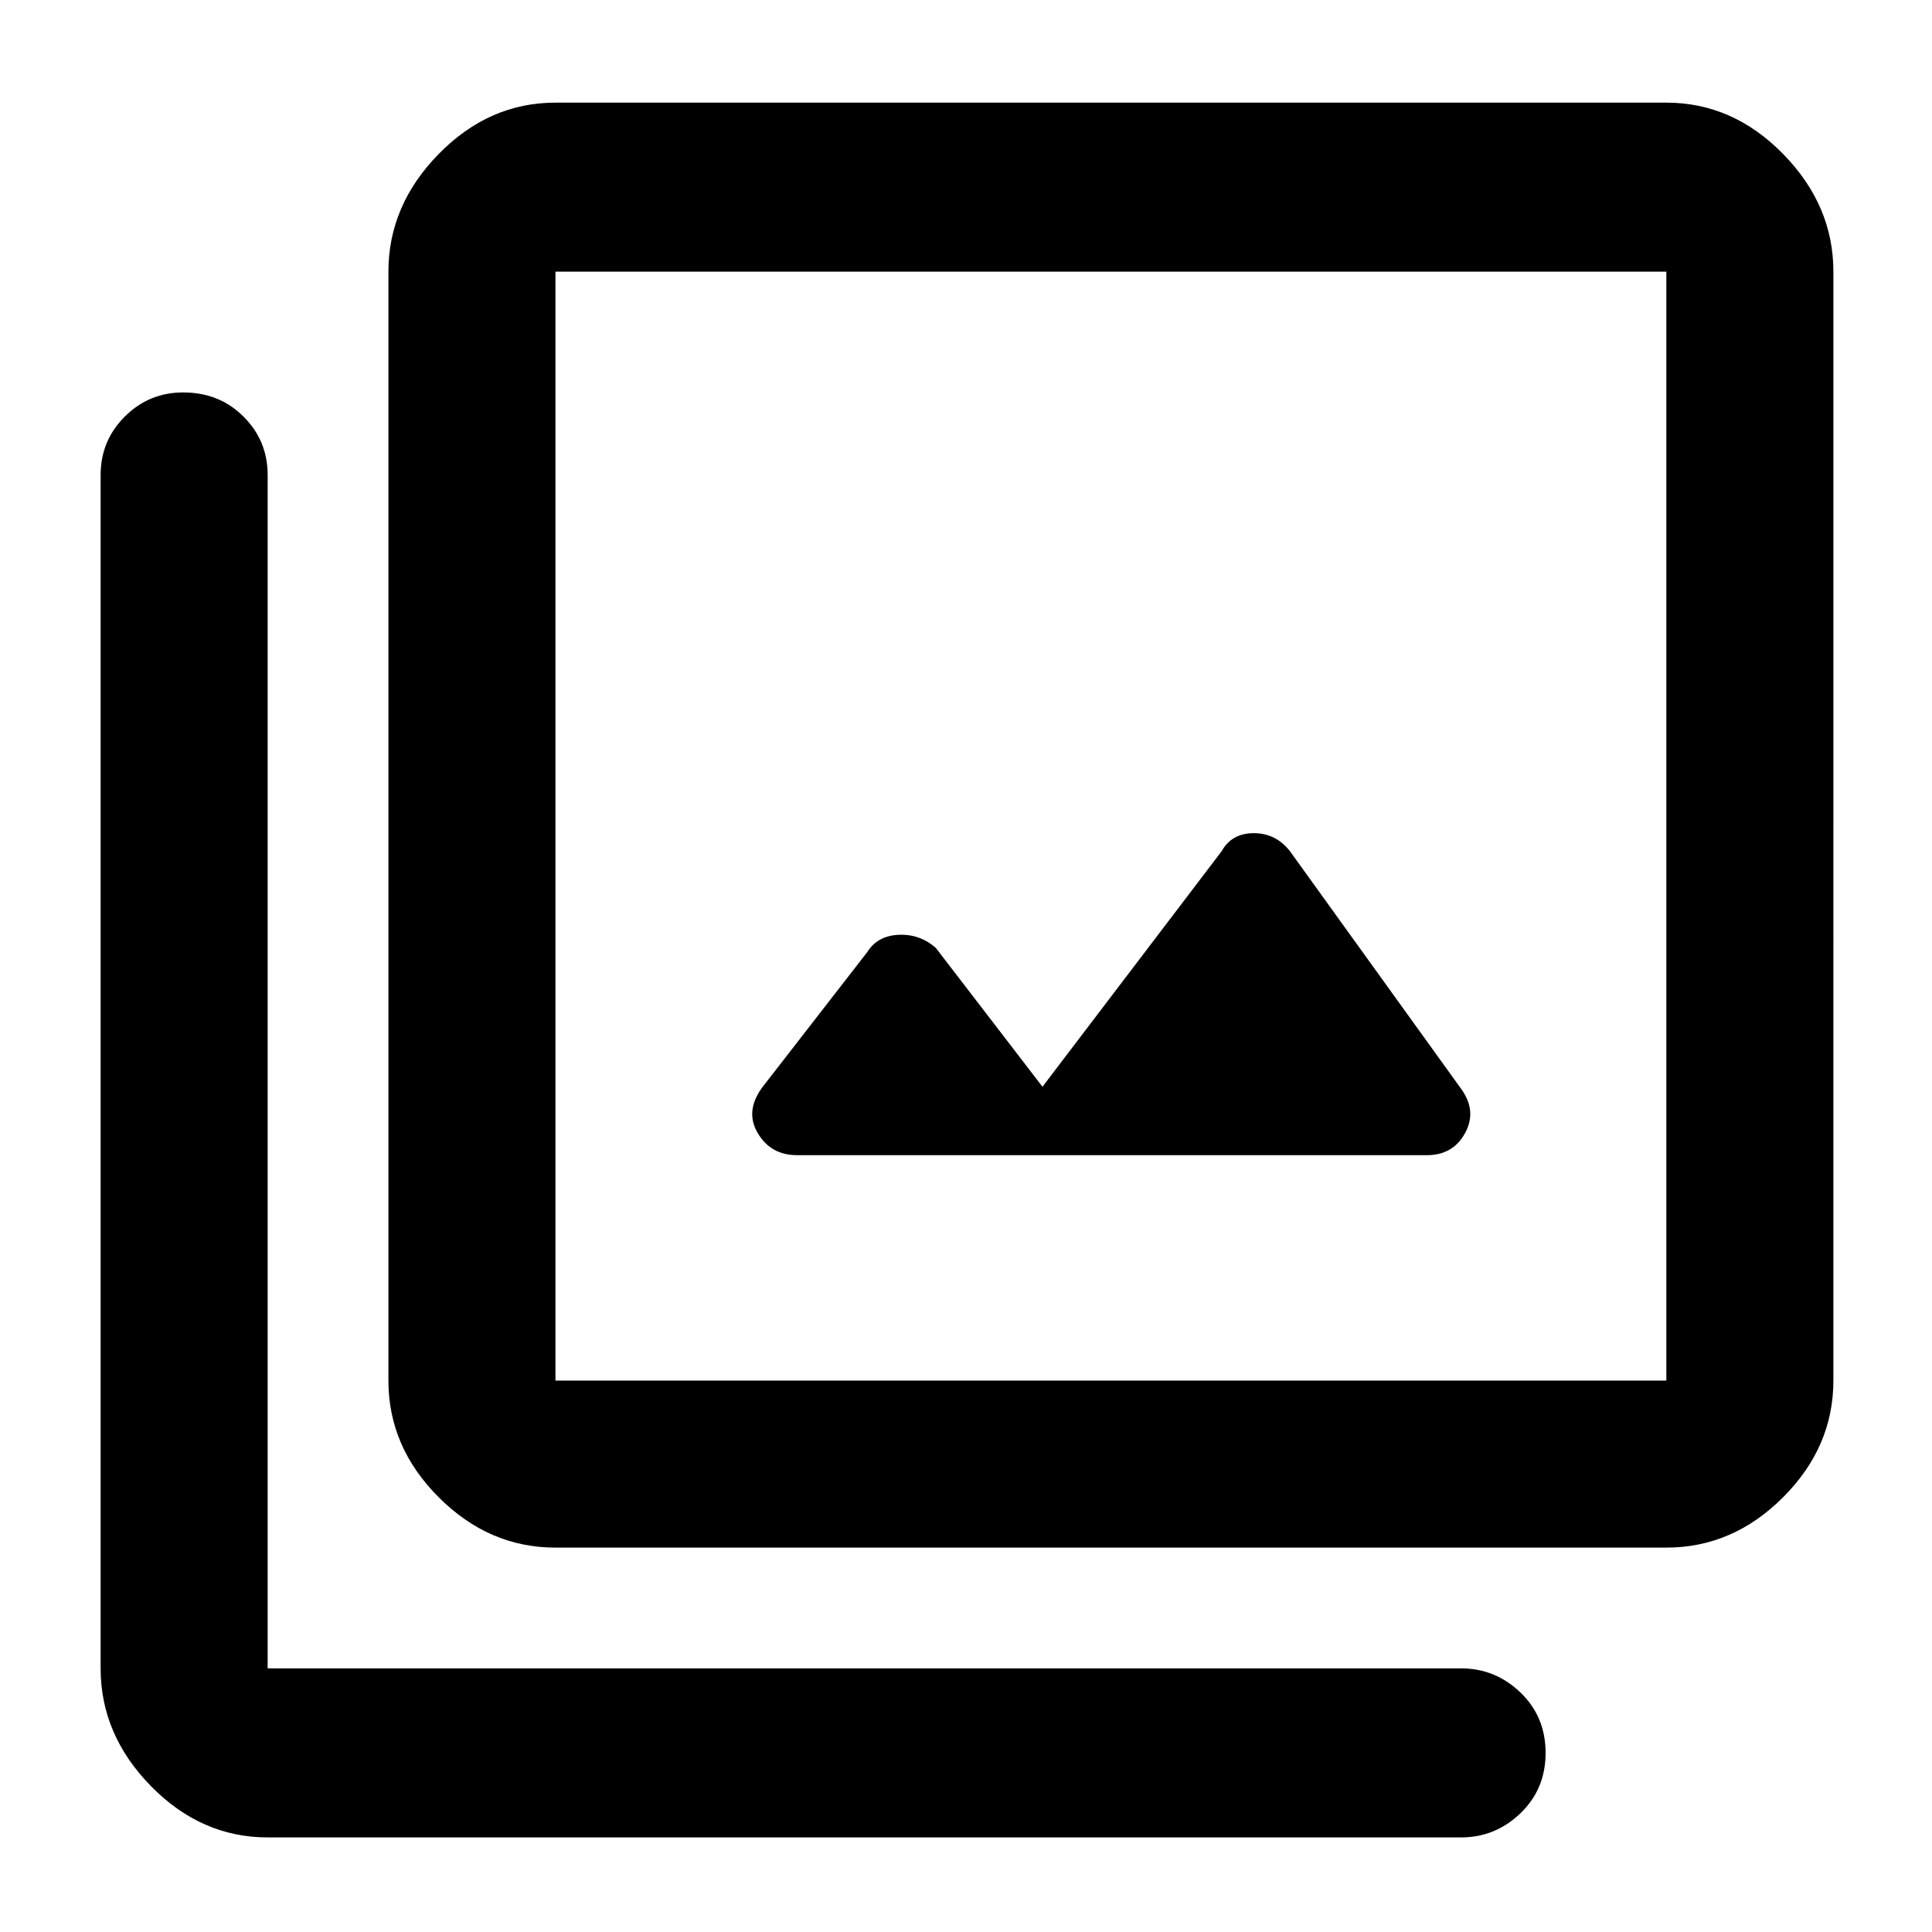 <svg xmlns="http://www.w3.org/2000/svg" height="48" width="48"><path d="M19.8 28.7h15.65q.65 0 .95-.55.3-.55-.1-1.1l-4.25-5.9q-.35-.45-.9-.45t-.8.45L25.9 27l-2.65-3.45q-.4-.35-.925-.325-.525.025-.775.425L18.95 27q-.45.6-.125 1.15.325.55.975.55Zm-6 9.75q-1.65 0-2.9-1.25t-1.25-2.9V6.75q0-1.65 1.25-2.925t2.9-1.275h27.6q1.65 0 2.9 1.275t1.25 2.925V34.3q0 1.65-1.25 2.9t-2.9 1.25Zm0-4.15h27.6V6.75H13.8V34.3ZM6.65 45.65q-1.65 0-2.9-1.275T2.5 41.45V11.8q0-.85.6-1.45t1.45-.6q.9 0 1.5.6t.6 1.45v29.65H36.3q.85 0 1.475.6.625.6.625 1.5t-.625 1.5q-.625.6-1.475.6Zm7.15-38.9V34.3 6.75Z"/></svg>